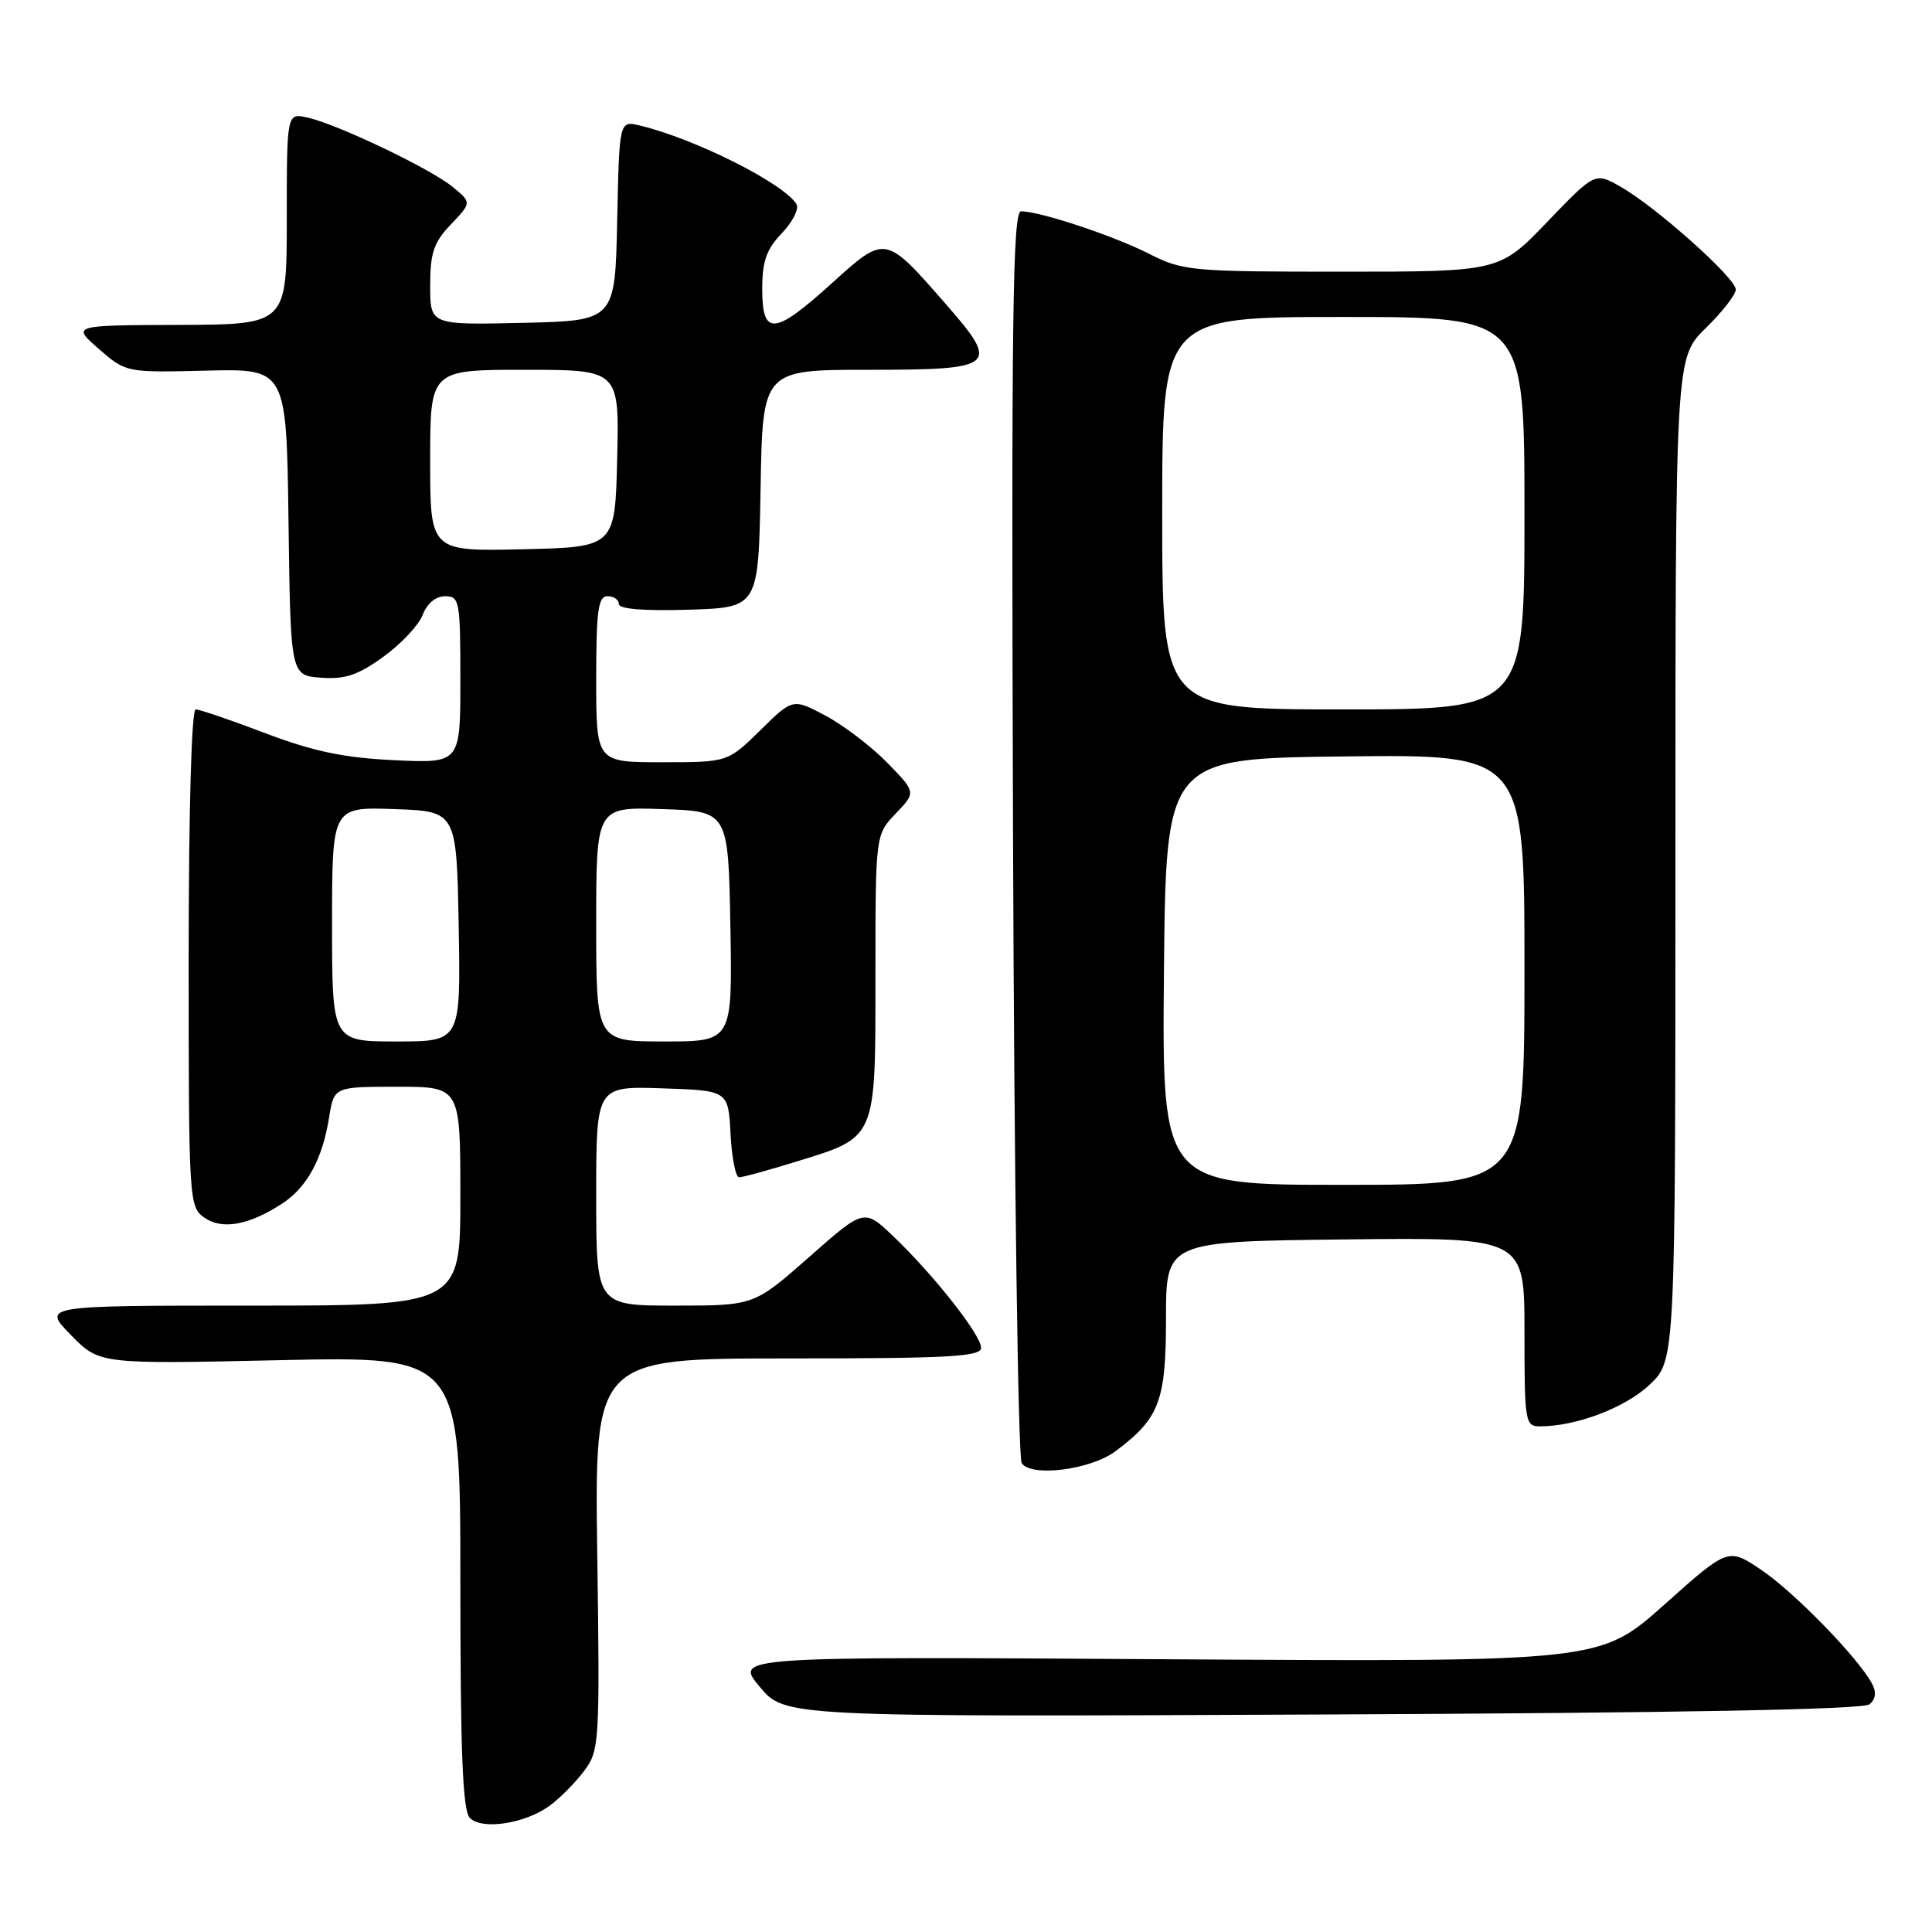 <?xml version="1.0" encoding="UTF-8" standalone="no"?>
<!DOCTYPE svg PUBLIC "-//W3C//DTD SVG 1.1//EN" "http://www.w3.org/Graphics/SVG/1.1/DTD/svg11.dtd" >
<svg xmlns="http://www.w3.org/2000/svg" xmlns:xlink="http://www.w3.org/1999/xlink" version="1.1" viewBox="0 0 256 256">
 <g >
 <path fill="currentColor"
d=" M 72.91 239.21 C 74.27 238.20 76.30 236.13 77.44 234.61 C 79.42 231.95 79.49 230.84 79.14 205.92 C 78.78 180.00 78.78 180.00 104.39 180.00 C 125.76 180.00 130.00 179.77 130.00 178.59 C 130.00 176.89 123.71 168.91 118.37 163.82 C 114.50 160.13 114.50 160.13 107.21 166.57 C 99.91 173.00 99.91 173.00 89.46 173.00 C 79.00 173.00 79.00 173.00 79.00 158.46 C 79.00 143.92 79.00 143.92 87.75 144.21 C 96.50 144.50 96.50 144.50 96.80 150.25 C 96.96 153.41 97.48 156.00 97.94 156.00 C 98.41 156.00 101.79 155.07 105.45 153.94 C 116.22 150.62 116.00 151.13 116.00 129.30 C 116.00 110.61 116.00 110.61 118.69 107.80 C 121.39 104.98 121.39 104.98 117.56 101.06 C 115.45 98.90 111.77 96.10 109.39 94.83 C 105.05 92.53 105.05 92.53 100.74 96.77 C 96.42 101.00 96.42 101.00 87.71 101.00 C 79.00 101.00 79.00 101.00 79.00 90.00 C 79.00 80.89 79.26 79.00 80.50 79.00 C 81.33 79.00 82.00 79.47 82.00 80.04 C 82.00 80.70 85.34 80.97 91.25 80.79 C 100.50 80.50 100.50 80.50 100.78 64.75 C 101.05 49.00 101.05 49.00 115.06 49.00 C 132.03 49.00 132.55 48.56 125.35 40.32 C 117.28 31.08 117.35 31.09 110.27 37.49 C 102.58 44.45 101.00 44.59 101.00 38.30 C 101.00 34.61 101.55 33.03 103.61 30.89 C 105.04 29.39 105.91 27.66 105.53 27.04 C 103.81 24.27 92.10 18.39 84.78 16.63 C 82.06 15.98 82.06 15.98 81.78 29.24 C 81.50 42.50 81.50 42.50 69.25 42.78 C 57.00 43.06 57.00 43.06 57.00 37.84 C 57.00 33.50 57.47 32.12 59.75 29.73 C 62.50 26.84 62.50 26.84 60.00 24.78 C 57.08 22.37 44.74 16.47 40.75 15.58 C 38.00 14.96 38.00 14.96 38.00 28.98 C 38.00 43.00 38.00 43.00 23.75 43.05 C 9.50 43.10 9.50 43.10 13.10 46.24 C 16.71 49.37 16.71 49.37 27.33 49.11 C 37.96 48.85 37.96 48.85 38.23 69.17 C 38.50 89.50 38.50 89.50 42.54 89.80 C 45.74 90.03 47.44 89.46 50.82 87.01 C 53.16 85.32 55.50 82.82 56.01 81.47 C 56.58 79.97 57.74 79.00 58.98 79.00 C 60.89 79.00 61.00 79.62 61.00 90.07 C 61.00 101.14 61.00 101.14 52.25 100.73 C 45.56 100.41 41.54 99.57 35.18 97.16 C 30.60 95.42 26.44 94.00 25.93 94.00 C 25.38 94.00 25.00 107.36 25.00 126.94 C 25.00 159.21 25.04 159.92 27.09 161.35 C 29.44 163.00 33.02 162.34 37.42 159.46 C 40.68 157.32 42.73 153.57 43.60 148.10 C 44.26 144.00 44.26 144.00 52.63 144.00 C 61.00 144.00 61.00 144.00 61.00 158.50 C 61.00 173.00 61.00 173.00 33.30 173.00 C 5.59 173.00 5.59 173.00 9.38 176.88 C 13.17 180.76 13.17 180.76 37.08 180.23 C 61.00 179.71 61.00 179.71 61.00 209.65 C 61.00 232.26 61.31 239.91 62.25 240.88 C 63.88 242.54 69.67 241.63 72.91 239.21 Z  M 247.71 225.83 C 248.55 225.13 248.66 224.22 248.04 223.07 C 246.21 219.66 237.77 210.99 233.42 208.05 C 229.00 205.06 229.00 205.06 220.51 212.64 C 212.02 220.21 212.02 220.21 154.67 219.86 C 97.32 219.50 97.32 219.50 100.66 223.50 C 104.00 227.50 104.00 227.50 175.23 227.18 C 222.54 226.97 246.88 226.52 247.71 225.83 Z  M 147.80 192.30 C 153.63 187.95 154.50 185.66 154.50 174.68 C 154.50 164.50 154.50 164.50 178.25 164.23 C 202.00 163.96 202.00 163.96 202.00 176.48 C 202.00 188.45 202.09 189.00 204.06 189.00 C 208.84 189.00 215.36 186.53 218.57 183.49 C 222.00 180.26 222.00 180.26 222.00 113.83 C 222.00 47.41 222.00 47.41 226.00 43.50 C 228.20 41.35 230.00 39.04 230.00 38.36 C 230.00 36.85 219.47 27.44 214.76 24.76 C 211.35 22.81 211.35 22.81 205.02 29.40 C 198.68 36.00 198.68 36.00 177.81 36.00 C 157.78 36.00 156.74 35.90 152.22 33.61 C 147.48 31.21 137.79 28.00 135.30 28.00 C 134.18 28.00 134.00 42.00 134.23 110.25 C 134.38 155.49 134.90 193.11 135.38 193.87 C 136.60 195.76 144.49 194.77 147.80 192.30 Z  M 44.00 122.46 C 44.00 106.92 44.00 106.92 52.25 107.21 C 60.50 107.50 60.50 107.50 60.78 122.75 C 61.05 138.00 61.05 138.00 52.53 138.00 C 44.00 138.00 44.00 138.00 44.00 122.46 Z  M 79.00 122.46 C 79.00 106.92 79.00 106.92 87.75 107.21 C 96.50 107.50 96.50 107.50 96.78 122.75 C 97.05 138.00 97.05 138.00 88.03 138.00 C 79.00 138.00 79.00 138.00 79.00 122.46 Z  M 57.00 61.03 C 57.00 49.00 57.00 49.00 69.53 49.00 C 82.06 49.00 82.06 49.00 81.78 60.75 C 81.50 72.50 81.50 72.50 69.25 72.78 C 57.00 73.06 57.00 73.06 57.00 61.03 Z  M 154.23 128.75 C 154.50 100.50 154.50 100.50 178.25 100.23 C 202.00 99.96 202.00 99.96 202.00 128.48 C 202.00 157.00 202.00 157.00 177.98 157.00 C 153.97 157.00 153.97 157.00 154.23 128.75 Z  M 154.00 68.00 C 154.00 42.00 154.00 42.00 178.00 42.00 C 202.00 42.00 202.00 42.00 202.00 68.00 C 202.00 94.00 202.00 94.00 178.00 94.00 C 154.00 94.00 154.00 94.00 154.00 68.00 Z "/>
</g>
</svg>